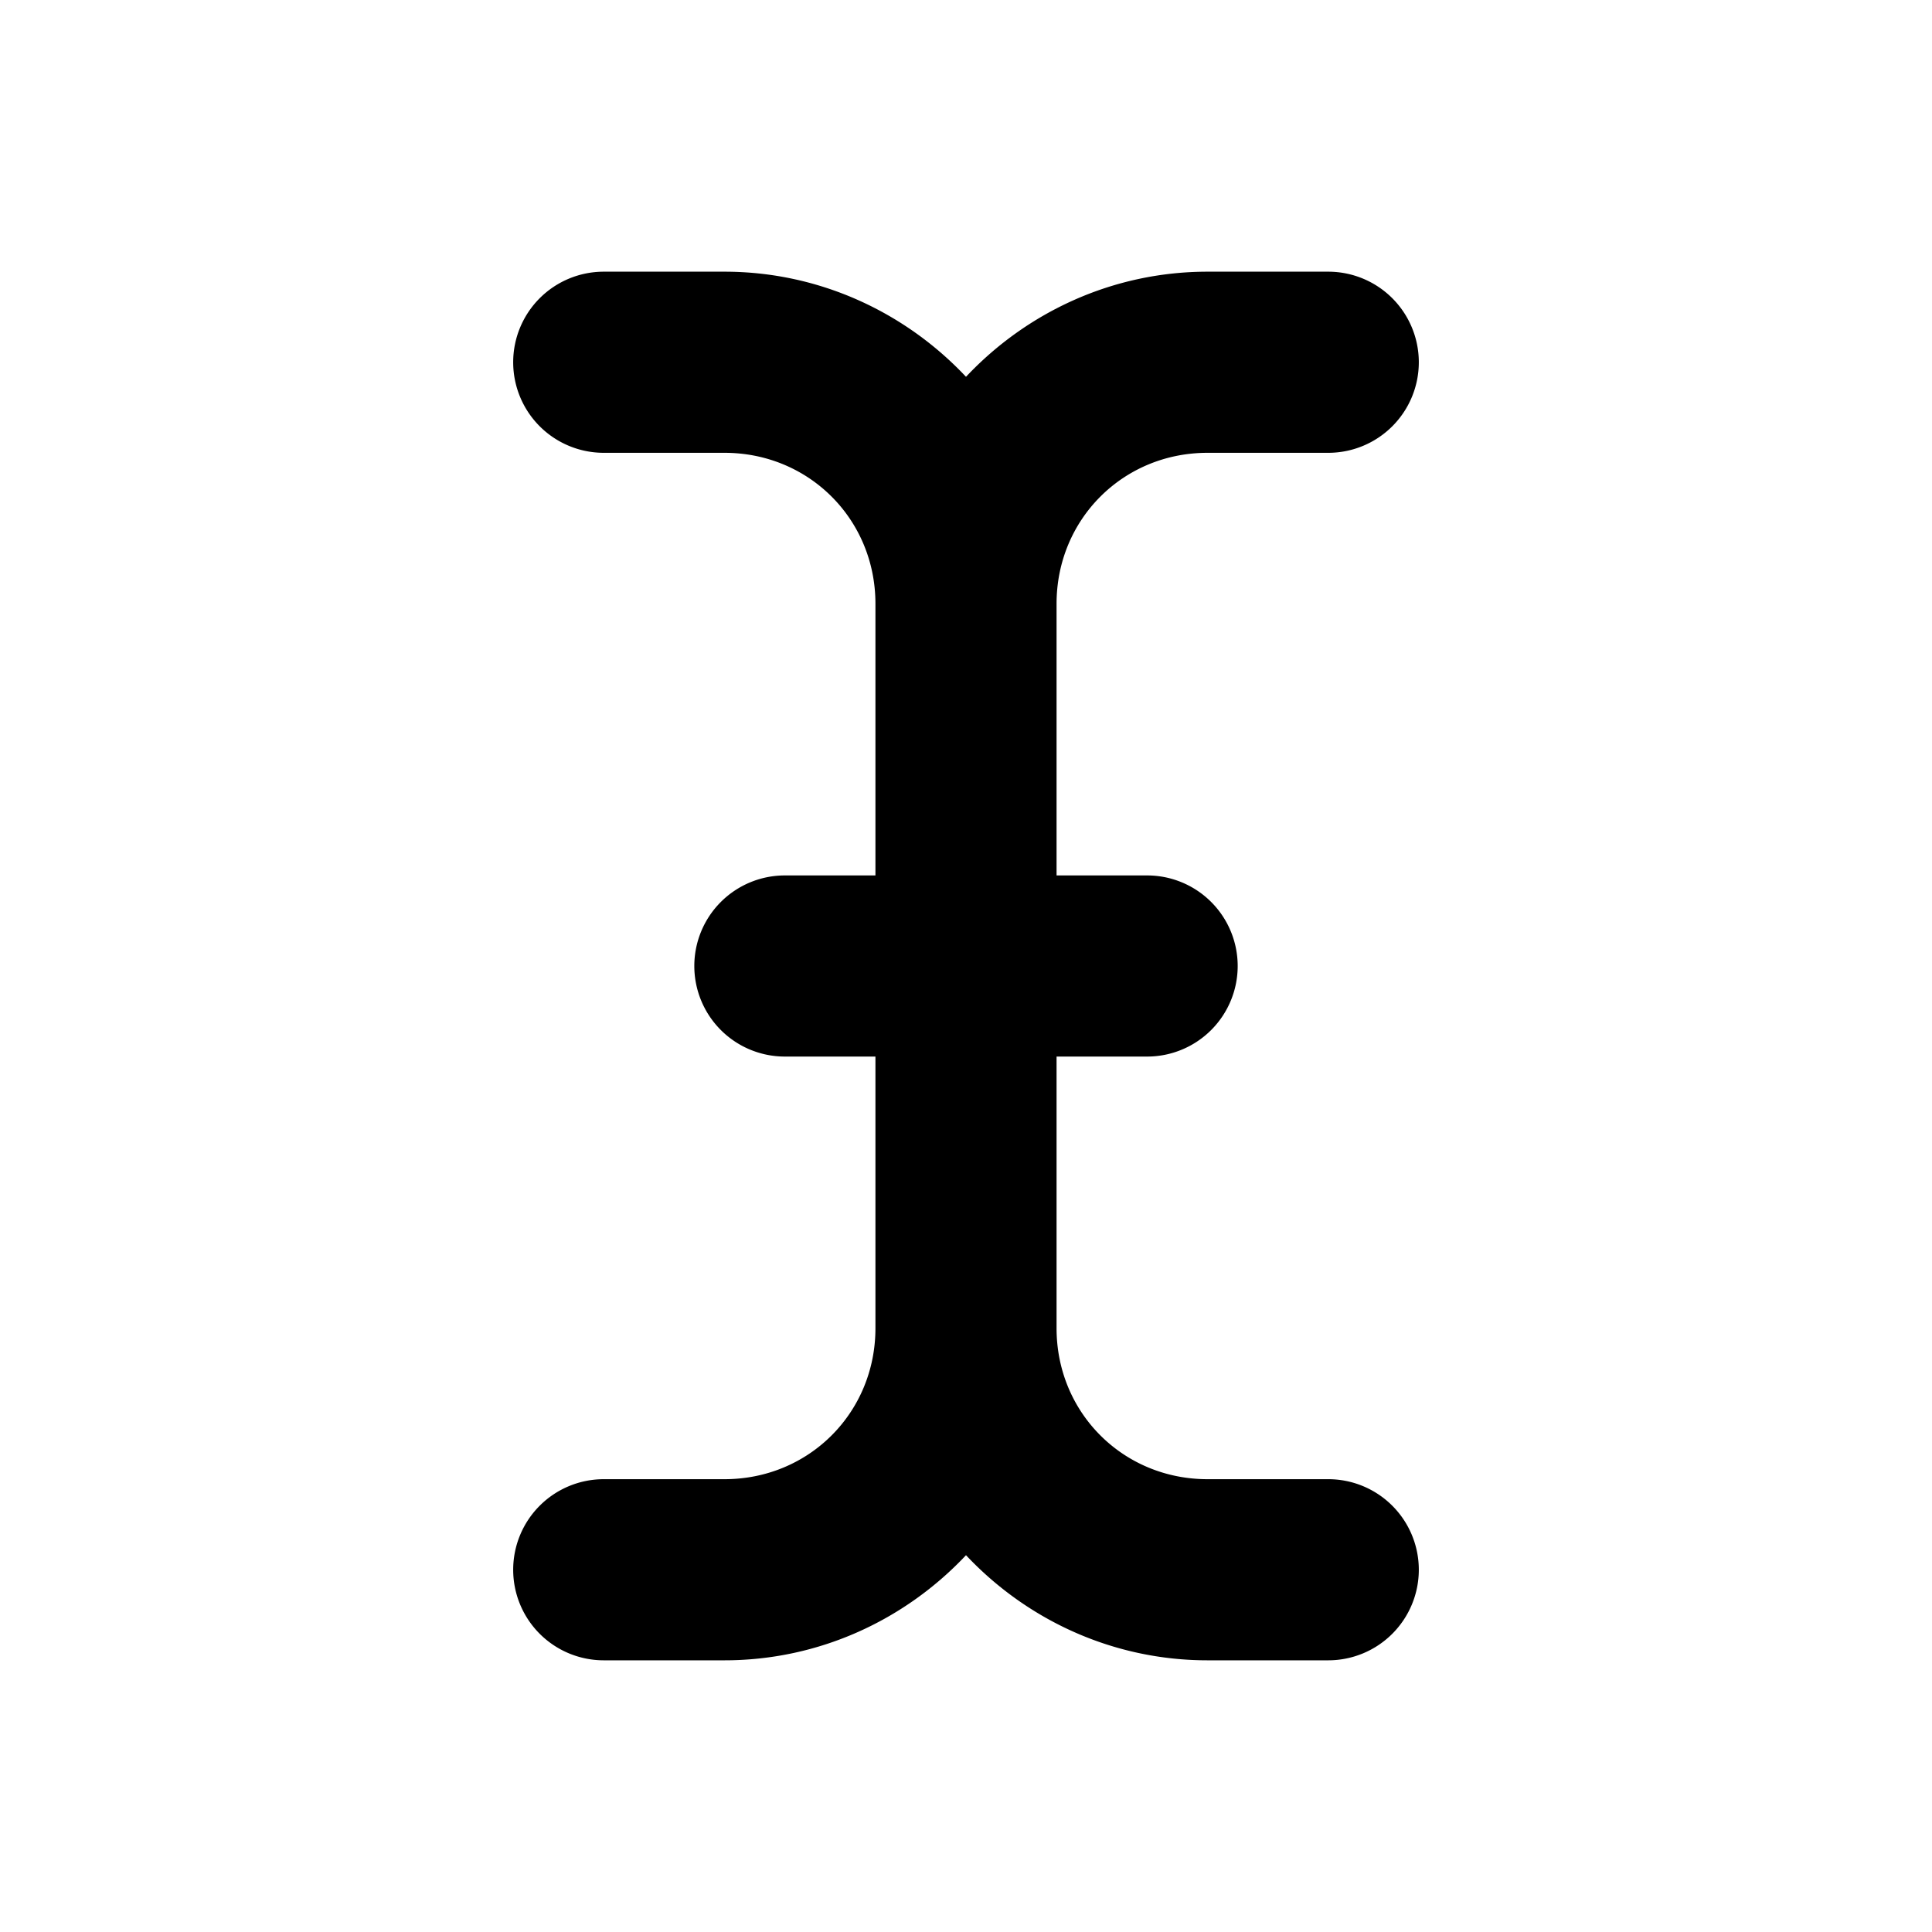 <svg xmlns="http://www.w3.org/2000/svg" viewBox="0 0 256 256"><path d="M80 36a12 12 0 0 0-12 12 12 12 0 0 0 12 12h16c11.188 0 20 8.812 20 20v36h-12a12 12 0 0 0-12 12 12 12 0 0 0 12 12h12v36c0 11.188-8.812 20-20 20H80a12 12 0 0 0-12 12 12 12 0 0 0 12 12h16c12.566 0 23.955-5.376 32-13.928 8.045 8.552 19.434 13.928 32 13.928h16a12 12 0 0 0 12-12 12 12 0 0 0-12-12h-16c-11.188 0-20-8.812-20-20v-36h12a12 12 0 0 0 12-12 12 12 0 0 0-12-12h-12V80c0-11.188 8.812-20 20-20h16a12 12 0 0 0 12-12 12 12 0 0 0-12-12h-16c-12.566 0-23.955 5.377-32 13.928C119.955 41.377 108.566 36 96 36z"/></svg>